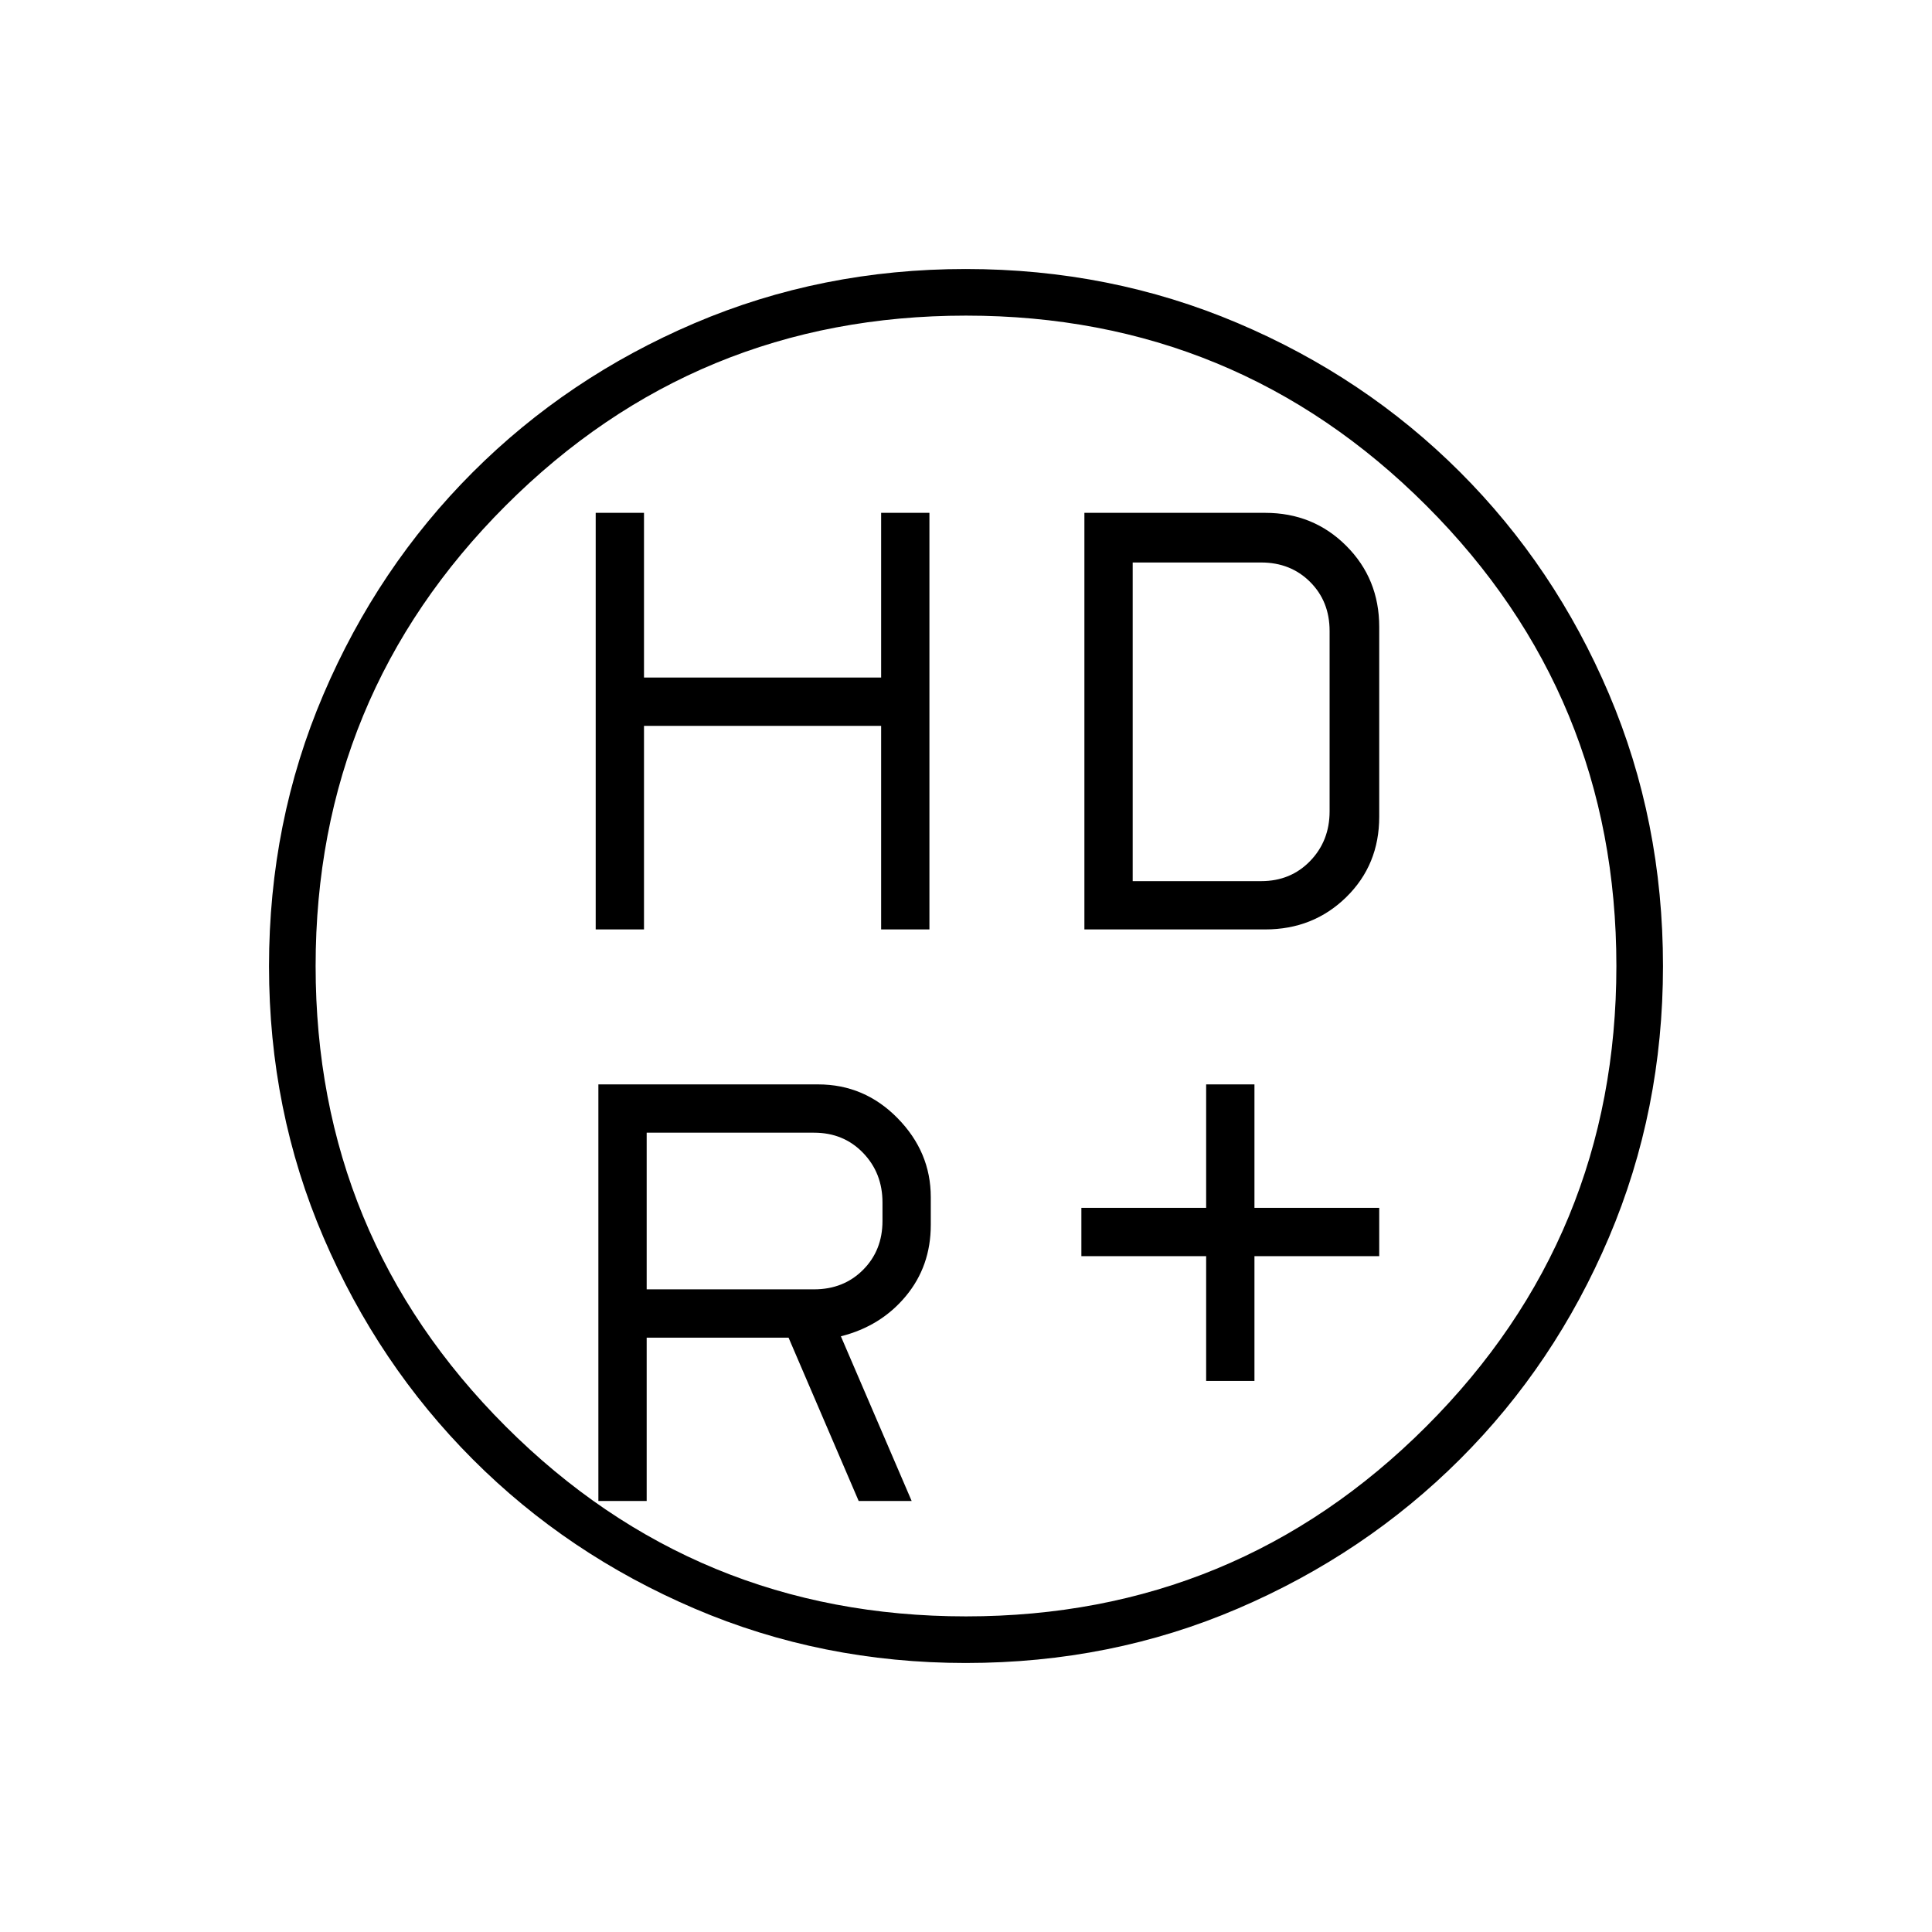 <svg xmlns="http://www.w3.org/2000/svg" height="40" viewBox="0 -960 960 960" width="40"><path d="M599.33-273.83v-62h-62v-24h62v-61.34h24v61.34h62v24h-62v62h-24ZM296-498.17v-207h24v81.84h117.83v-81.84h24v207h-24v-101.16H320v101.16h-24Zm242.83 0v-207h89.84q23.9 0 40.28 16.39 16.38 16.38 16.38 40.28v94.33q0 23.9-16.38 39.95-16.38 16.05-40.28 16.05h-89.84ZM404.5-319.33q14.67 0 24.33-9.67 9.67-9.67 9.67-24.33v-9.17q0-14.67-9.67-24.67-9.66-10-24.33-10h-83.17v77.84h83.17Zm22.17 105.16-34.84-81.16h-70.5v81.16h-24v-207H406.5q23.06 0 39.53 16.81 16.47 16.8 16.47 39.19v13.84q0 20.46-12.42 35.4Q437.67-301 417.83-296L453-214.17h-26.33Zm136.16-308h63.84q14.66 0 24.33-10 9.67-10 9.67-24.66v-89.67q0-14.67-9.67-24.33-9.67-9.67-24.33-9.67h-63.84v158.33Zm-82.86 388.5q-71.64 0-134.81-27.02-63.17-27.01-110.24-74.18-47.07-47.16-74.16-110.23-27.09-63.06-27.09-134.77 0-71.8 27.02-135.03 27.01-63.23 74.18-110.41 47.16-47.17 110.23-74.1 63.06-26.92 134.77-26.92 71.8 0 135.06 26.84 63.26 26.83 110.46 73.97 47.2 47.14 74.07 110.28 26.87 63.14 26.87 135.27 0 71.64-26.85 134.81t-74.01 110.24q-47.17 47.07-110.27 74.16-63.1 27.09-135.23 27.09Zm.03-23.16q134.33 0 228.75-94.42 94.42-94.42 94.42-228.75 0-134.33-94.42-228.75-94.42-94.42-228.75-94.42-134.33 0-228.75 94.42-94.42 94.42-94.42 228.75 0 134.33 94.42 228.75 94.42 94.42 228.75 94.42ZM480-480Z"/></svg>